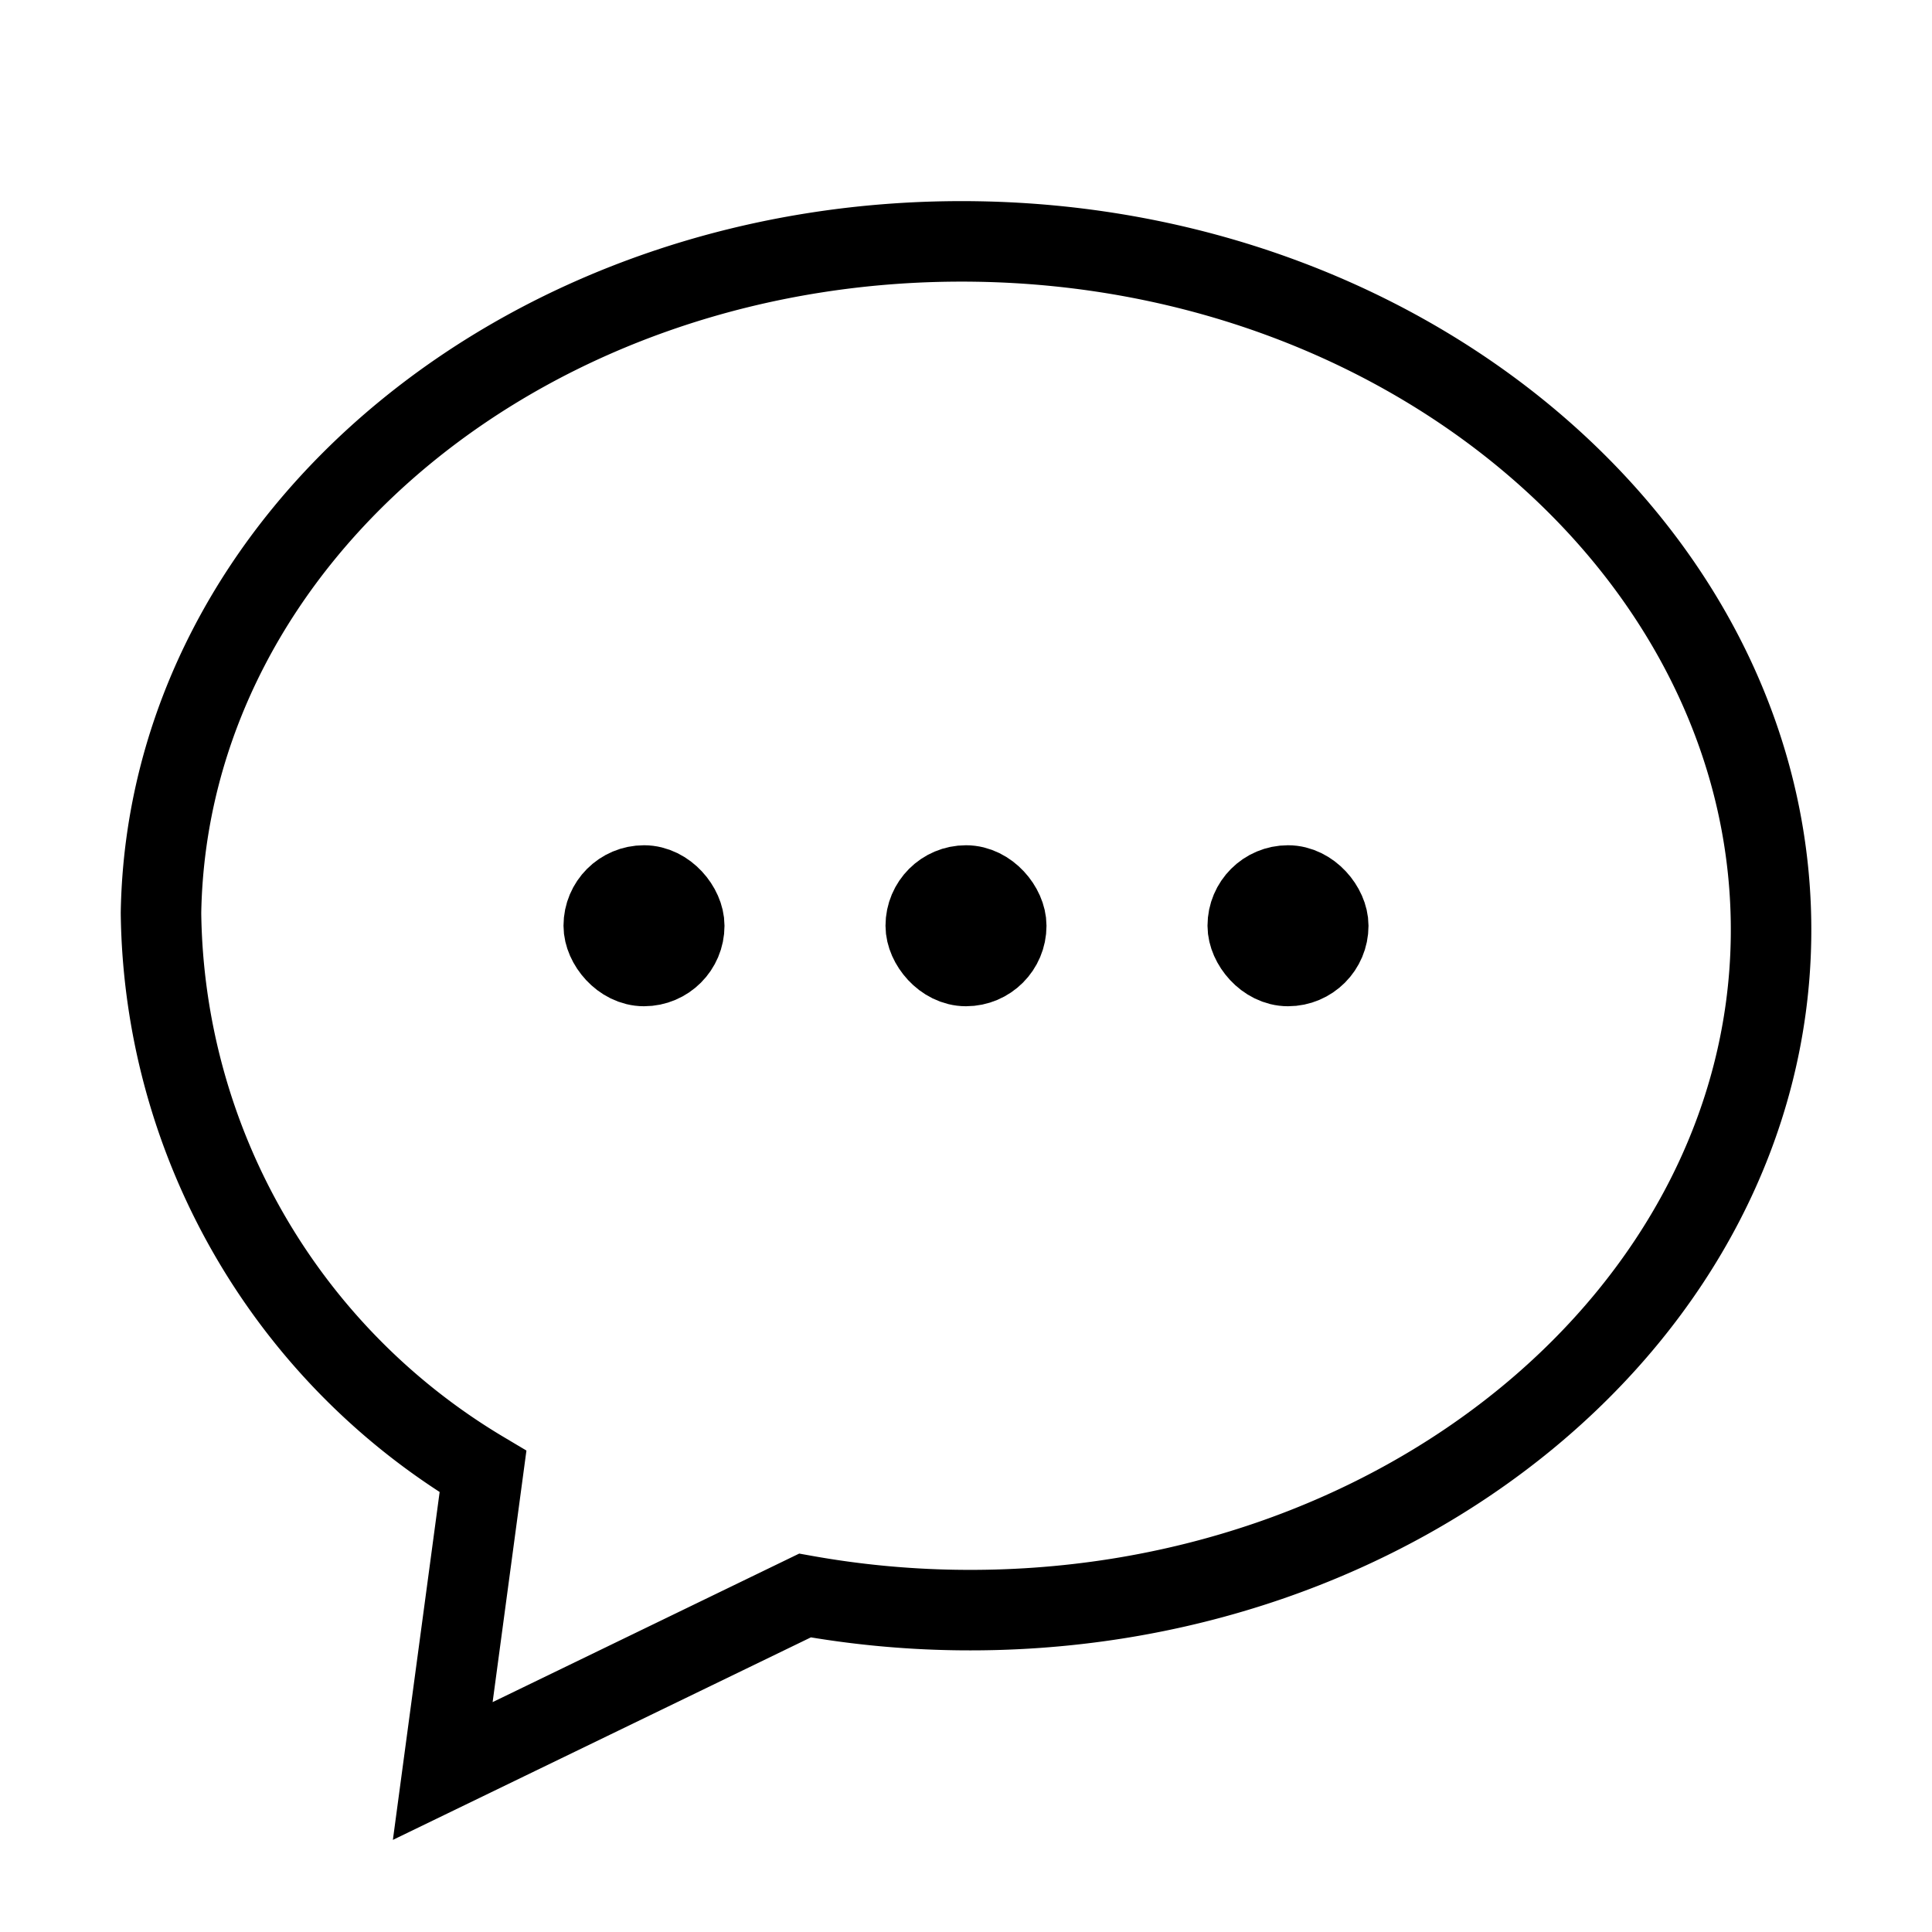 <svg xmlns="http://www.w3.org/2000/svg" viewBox="0 0 24 24"><path d="M6,18.28a8.19,8.19,0,0,1-4-6.94C2.08,6.64,6.62,2.91,12.14,3S22.07,7,22,11.66,17.38,20.09,11.86,20A11.63,11.63,0,0,1,10,19.82L5.5,22Z" fill="none" stroke="#000"/><rect x="11.5" y="11" width="1" height="1" rx="0.5" fill="none" stroke="#000"/><rect x="15.5" y="11" width="1" height="1" rx="0.5" fill="none" stroke="#000"/><rect x="7.5" y="11" width="1" height="1" rx="0.5" fill="none" stroke="#000"/></svg>